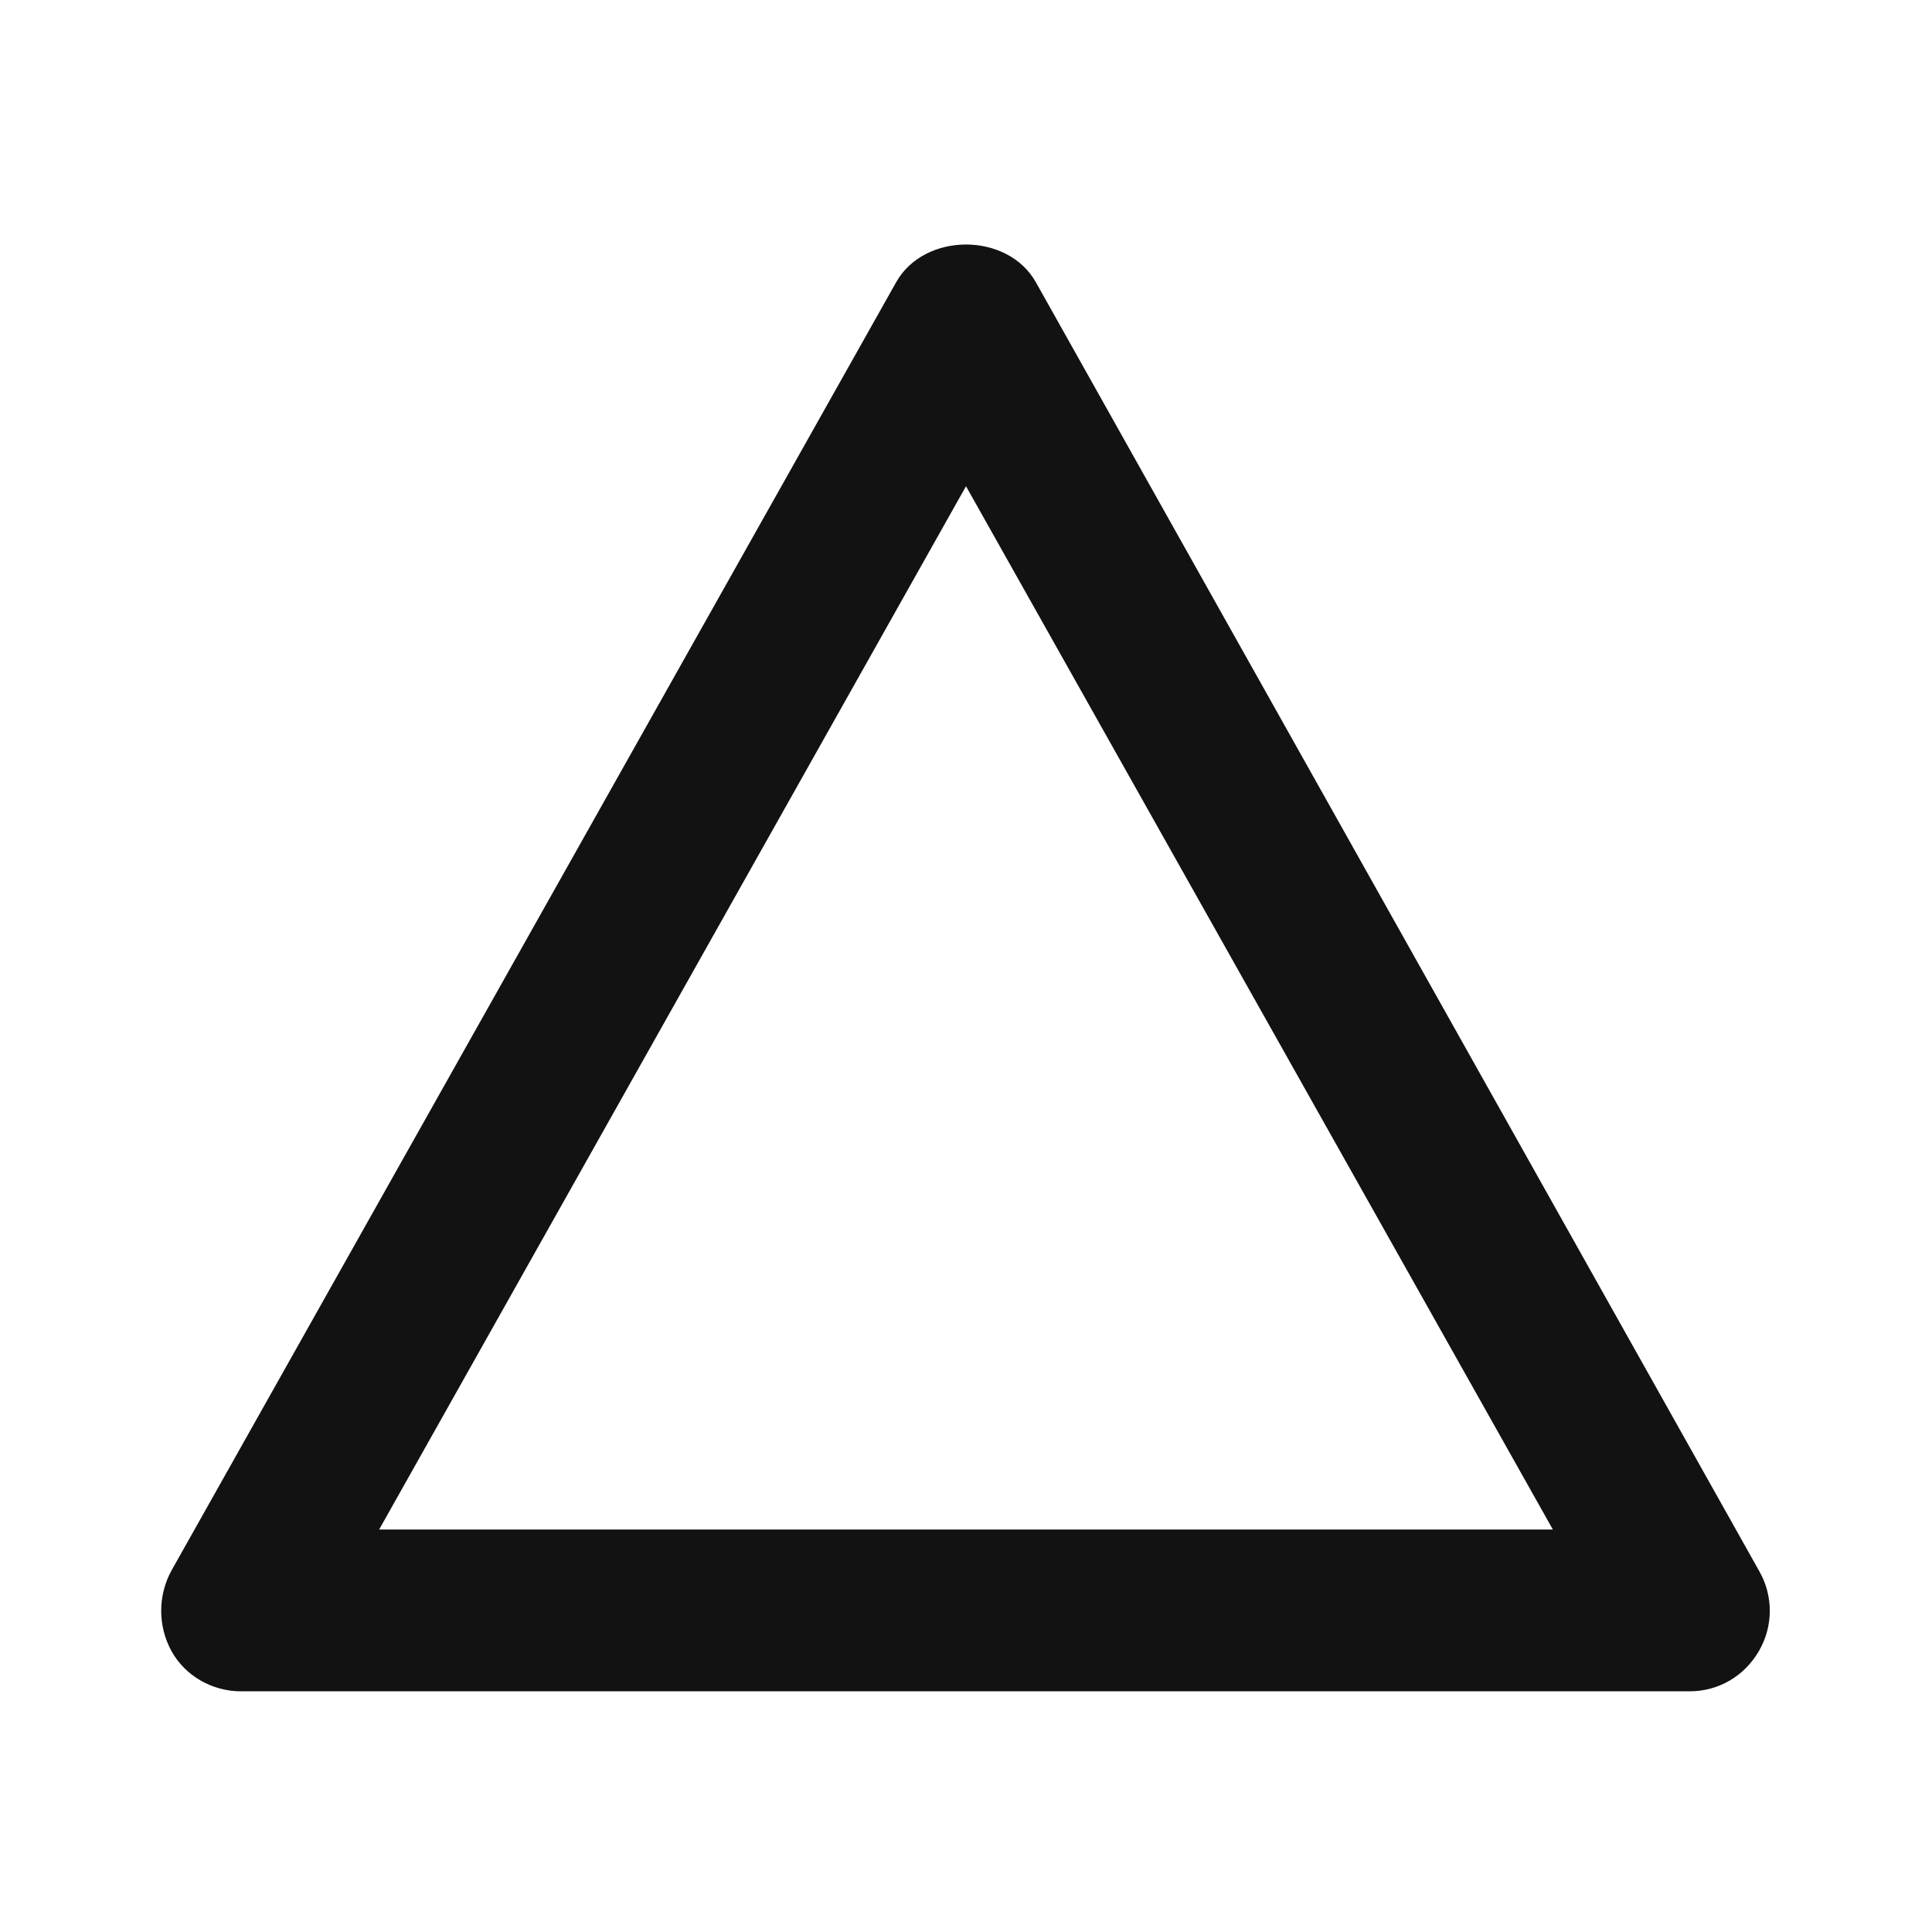 <svg  xmlns="http://www.w3.org/2000/svg" width="512" height="512"  
fill="#121212" viewBox="0 0 24 24" >
<!--Boxicons v3.0 https://boxicons.com | License  https://docs.boxicons.com/free-->
<path d="M12.87 3.51c-.35-.63-1.39-.63-1.74 0l-9 16c-.17.31-.17.69 0 1s.51.5.86.5h18c.36 0 .68-.19.86-.5s.18-.69 0-1zM4.71 19 12 6.04 19.29 19z"></path>
</svg>